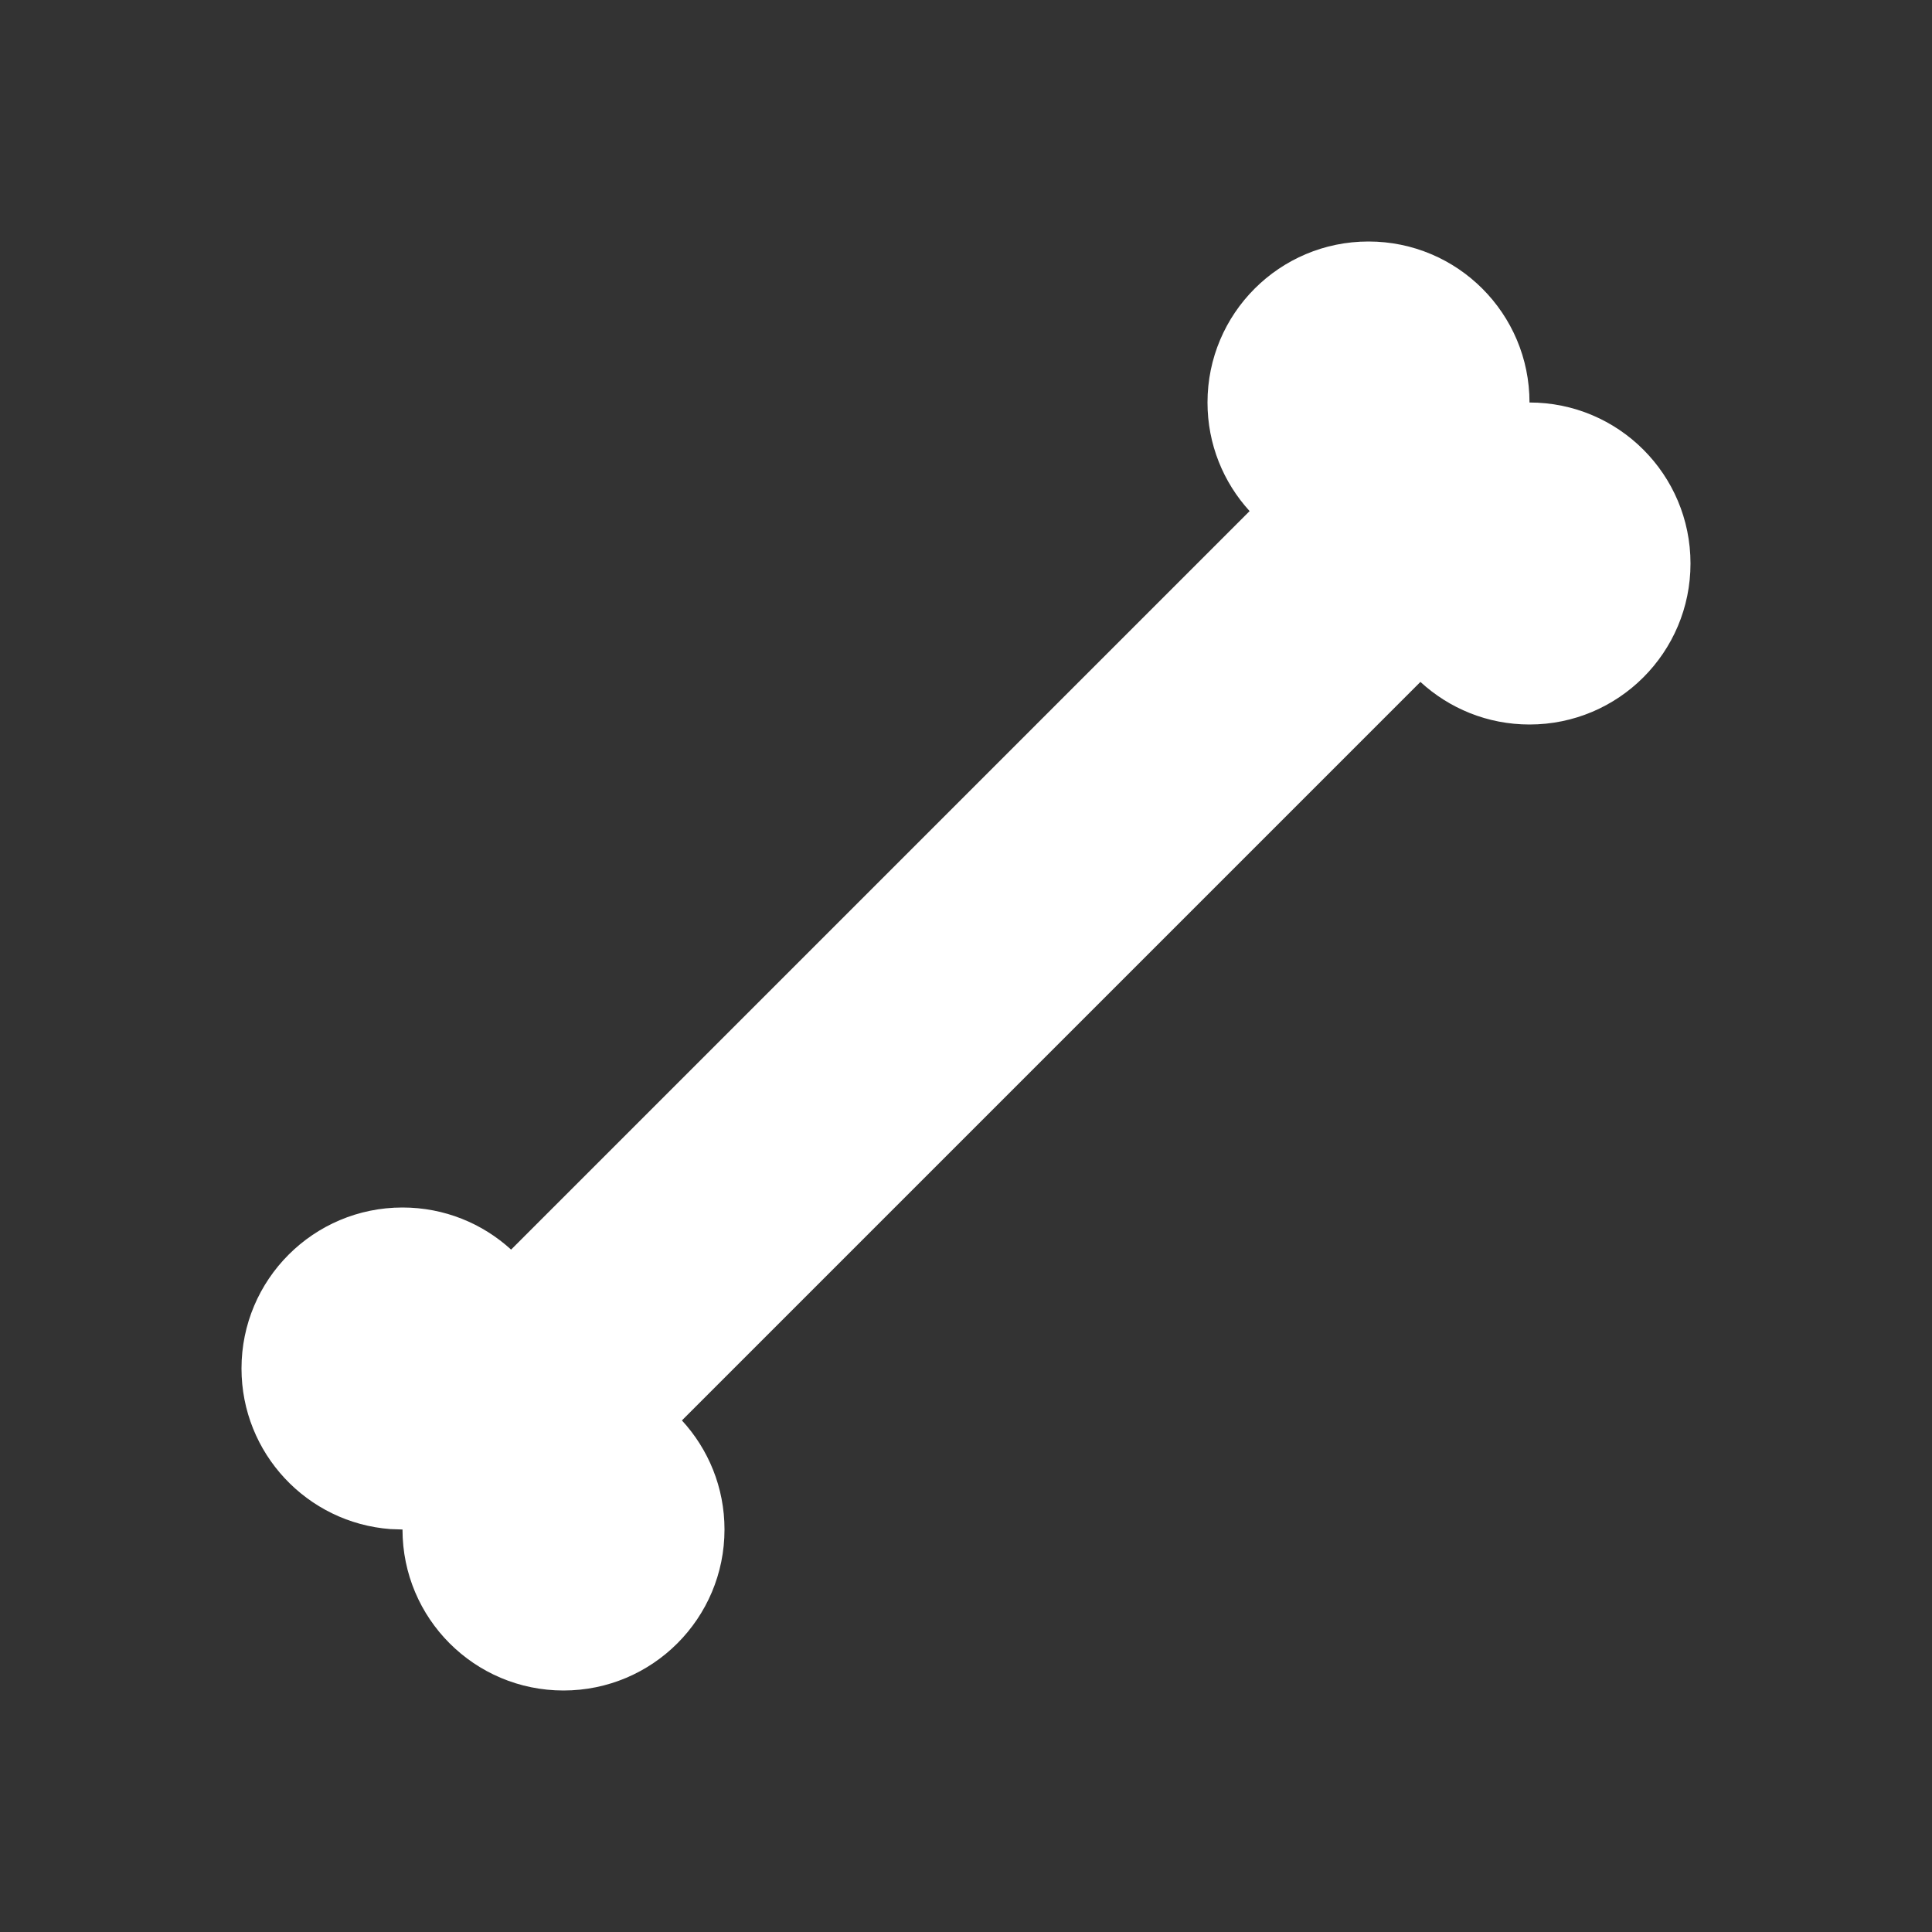 <?xml version="1.0" encoding="UTF-8"?>
<svg width="24px" height="24px" viewBox="0 0 24 24" version="1.1" xmlns="http://www.w3.org/2000/svg" xmlns:xlink="http://www.w3.org/1999/xlink">
    <rect x="0" y="0" width="24" height="24" fill="#333333" stroke="none"/>
    <!-- Generator: Sketch 60 (88103) - https://sketch.com -->
    <title>Icons / Actor / Bone</title>
    <desc>Created with Sketch.</desc>
    <g id="Icons-/-Actor-/-Bone" stroke="none" stroke-width="1" fill="none" fill-rule="evenodd">
        <rect id="Icon-Background" x="0" y="0" width="24" height="24"></rect>
        <path d="M17,3 C18.105,3 19,3.895 19,5 C20.105,5 21,5.895 21,7 C21,8.105 20.105,9 19,9 C18.477,9 18.001,8.799 17.645,8.471 L8.471,17.645 C8.799,18.001 9,18.477 9,19 C9,20.105 8.105,21 7,21 C5.895,21 5,20.105 5,19 L5,19 L4.851,18.995 C3.816,18.918 3,18.054 3,17 C3,15.895 3.895,15 5,15 C5.52,15 5.993,15.198 6.349,15.523 L15.523,6.349 C15.198,5.993 15,5.52 15,5 C15,3.895 15.895,3 17,3 Z" id="Combined-Shape" fill="#FFFFFF"></path>
    </g>
</svg>